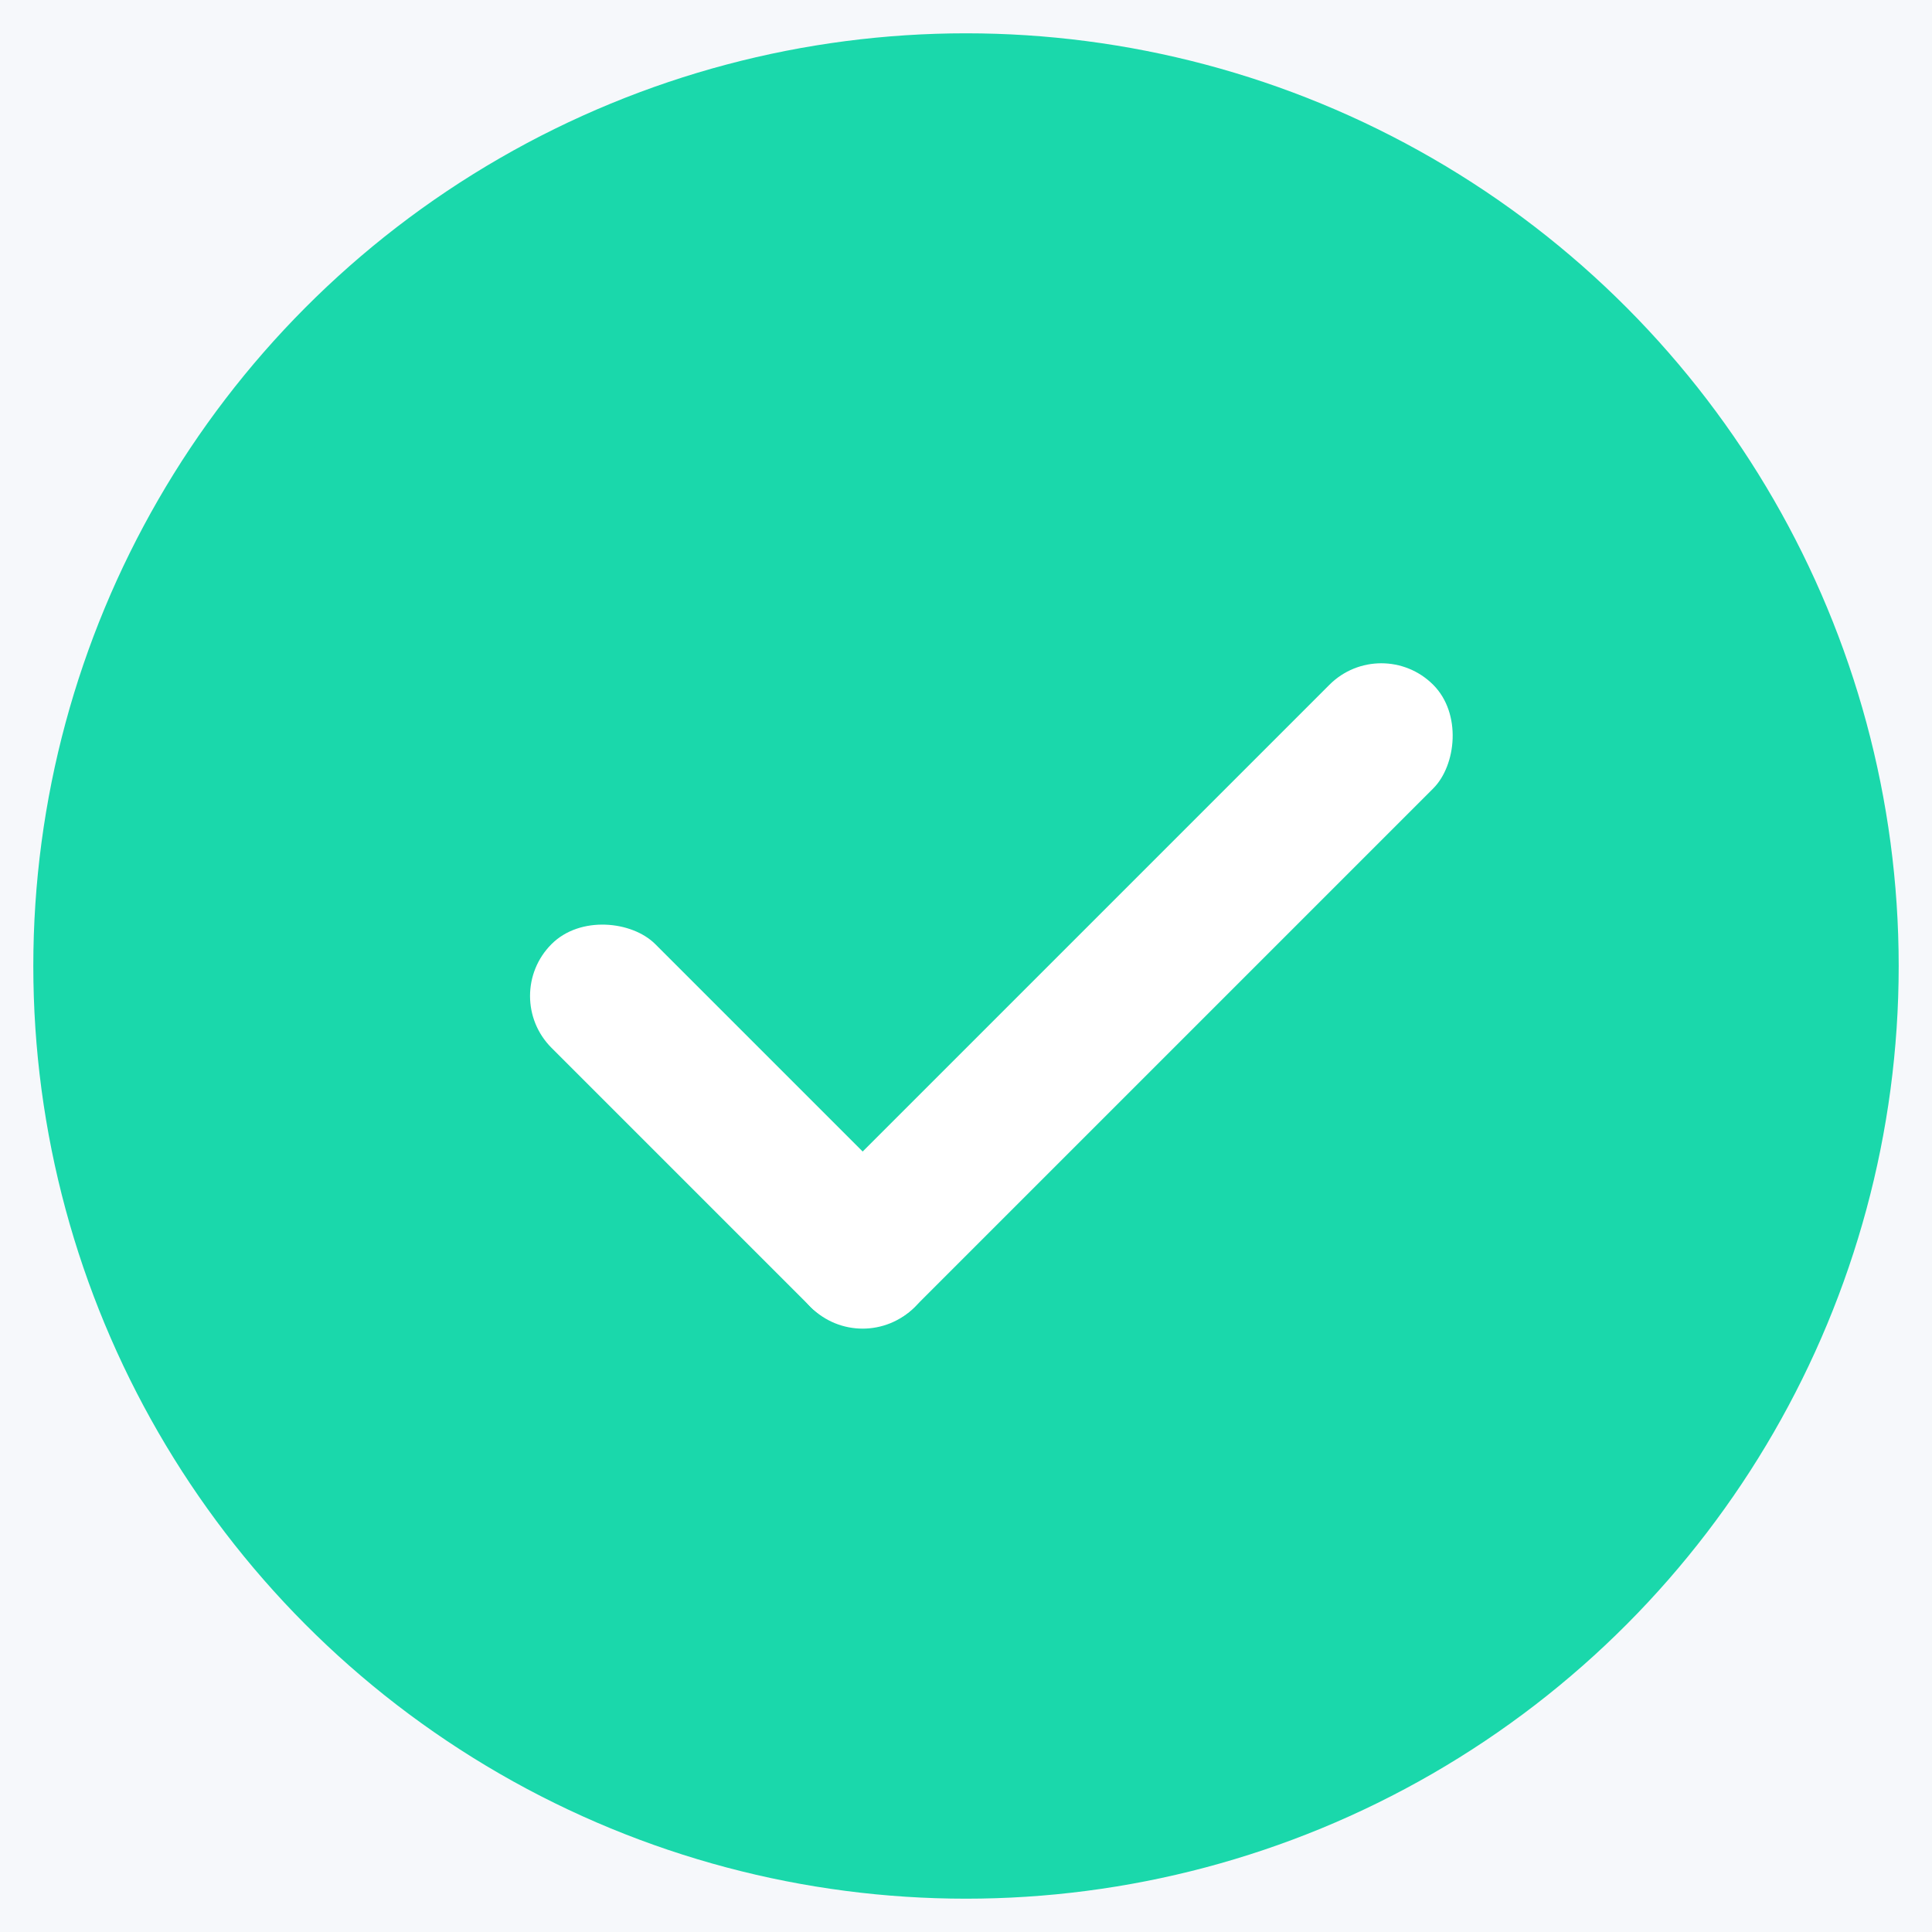 <svg width="29" height="29" viewBox="0 0 29 29" fill="none" xmlns="http://www.w3.org/2000/svg">
<rect width="29" height="29" fill="#E5E5E5"/>
<rect width="375" height="1068" transform="translate(-311 -695)" fill="white"/>
<rect x="-295" y="-32" width="343" height="93" rx="12" fill="#F6F8FB"/>
<circle cx="14.5" cy="14.5" r="13.25" fill="#1AD8AB" stroke="#1AD8AB" stroke-width="1.5"/>
<rect x="20.734" y="9.5" width="2.202" height="13.212" rx="1.101" transform="rotate(45 20.734 9.5)" fill="white"/>
<rect x="7.5" y="14.95" width="2.202" height="7.707" rx="1.101" transform="rotate(-45 7.5 14.95)" fill="white"/>
</svg>
